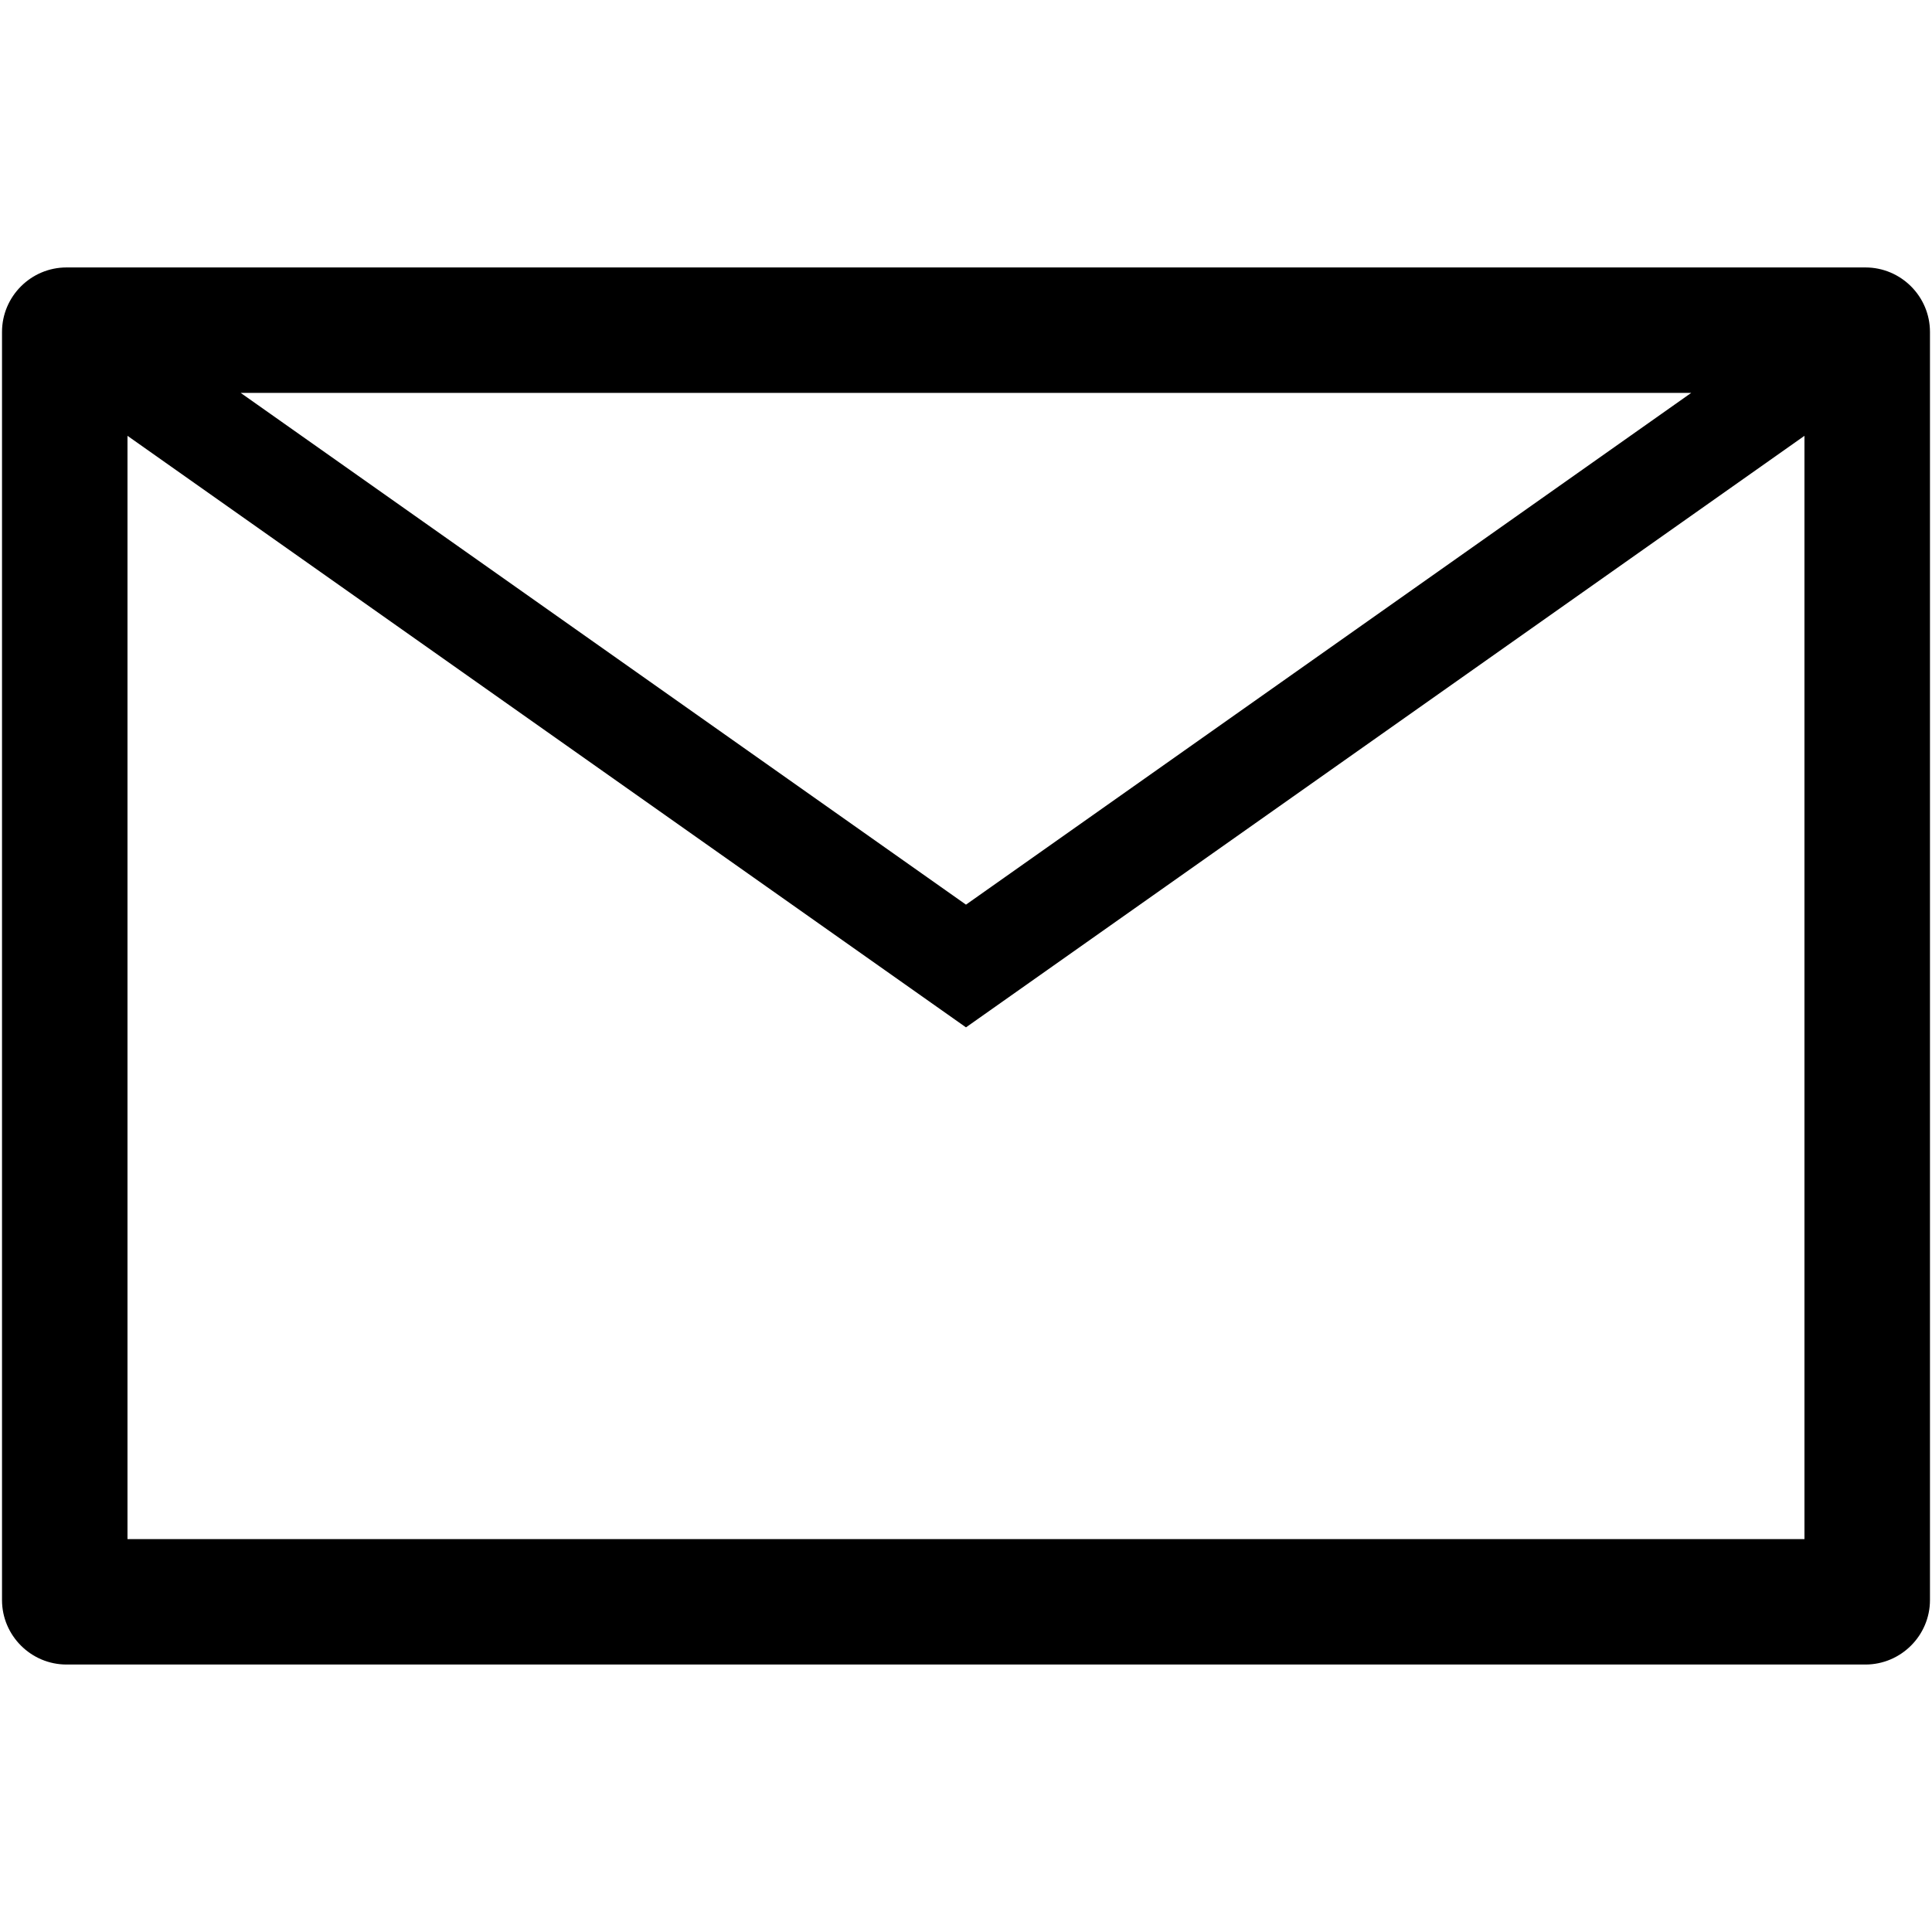 <svg xmlns="http://www.w3.org/2000/svg" xmlns:xlink="http://www.w3.org/1999/xlink" version="1.1" id="Layer_1" x="0px" y="0px" width="100px" height="100px" viewBox="0 0 100 100" enable-background="new 0 0 100 100" xml:space="preserve">
<path d="M96.554,13.843H3.445c-1.842,0-3.341,1.499-3.341,3.341v65.634c0,1.836,1.499,3.338,3.341,3.338h93.108  c1.841,0,3.342-1.502,3.342-3.338V17.184C99.896,15.342,98.395,13.843,96.554,13.843z M87.536,20.337L49.999,46.824l-37.54-26.487  H87.536z M6.599,79.664V22.558l43.4,30.618l43.399-30.618v57.106H6.599z"/>
</svg>